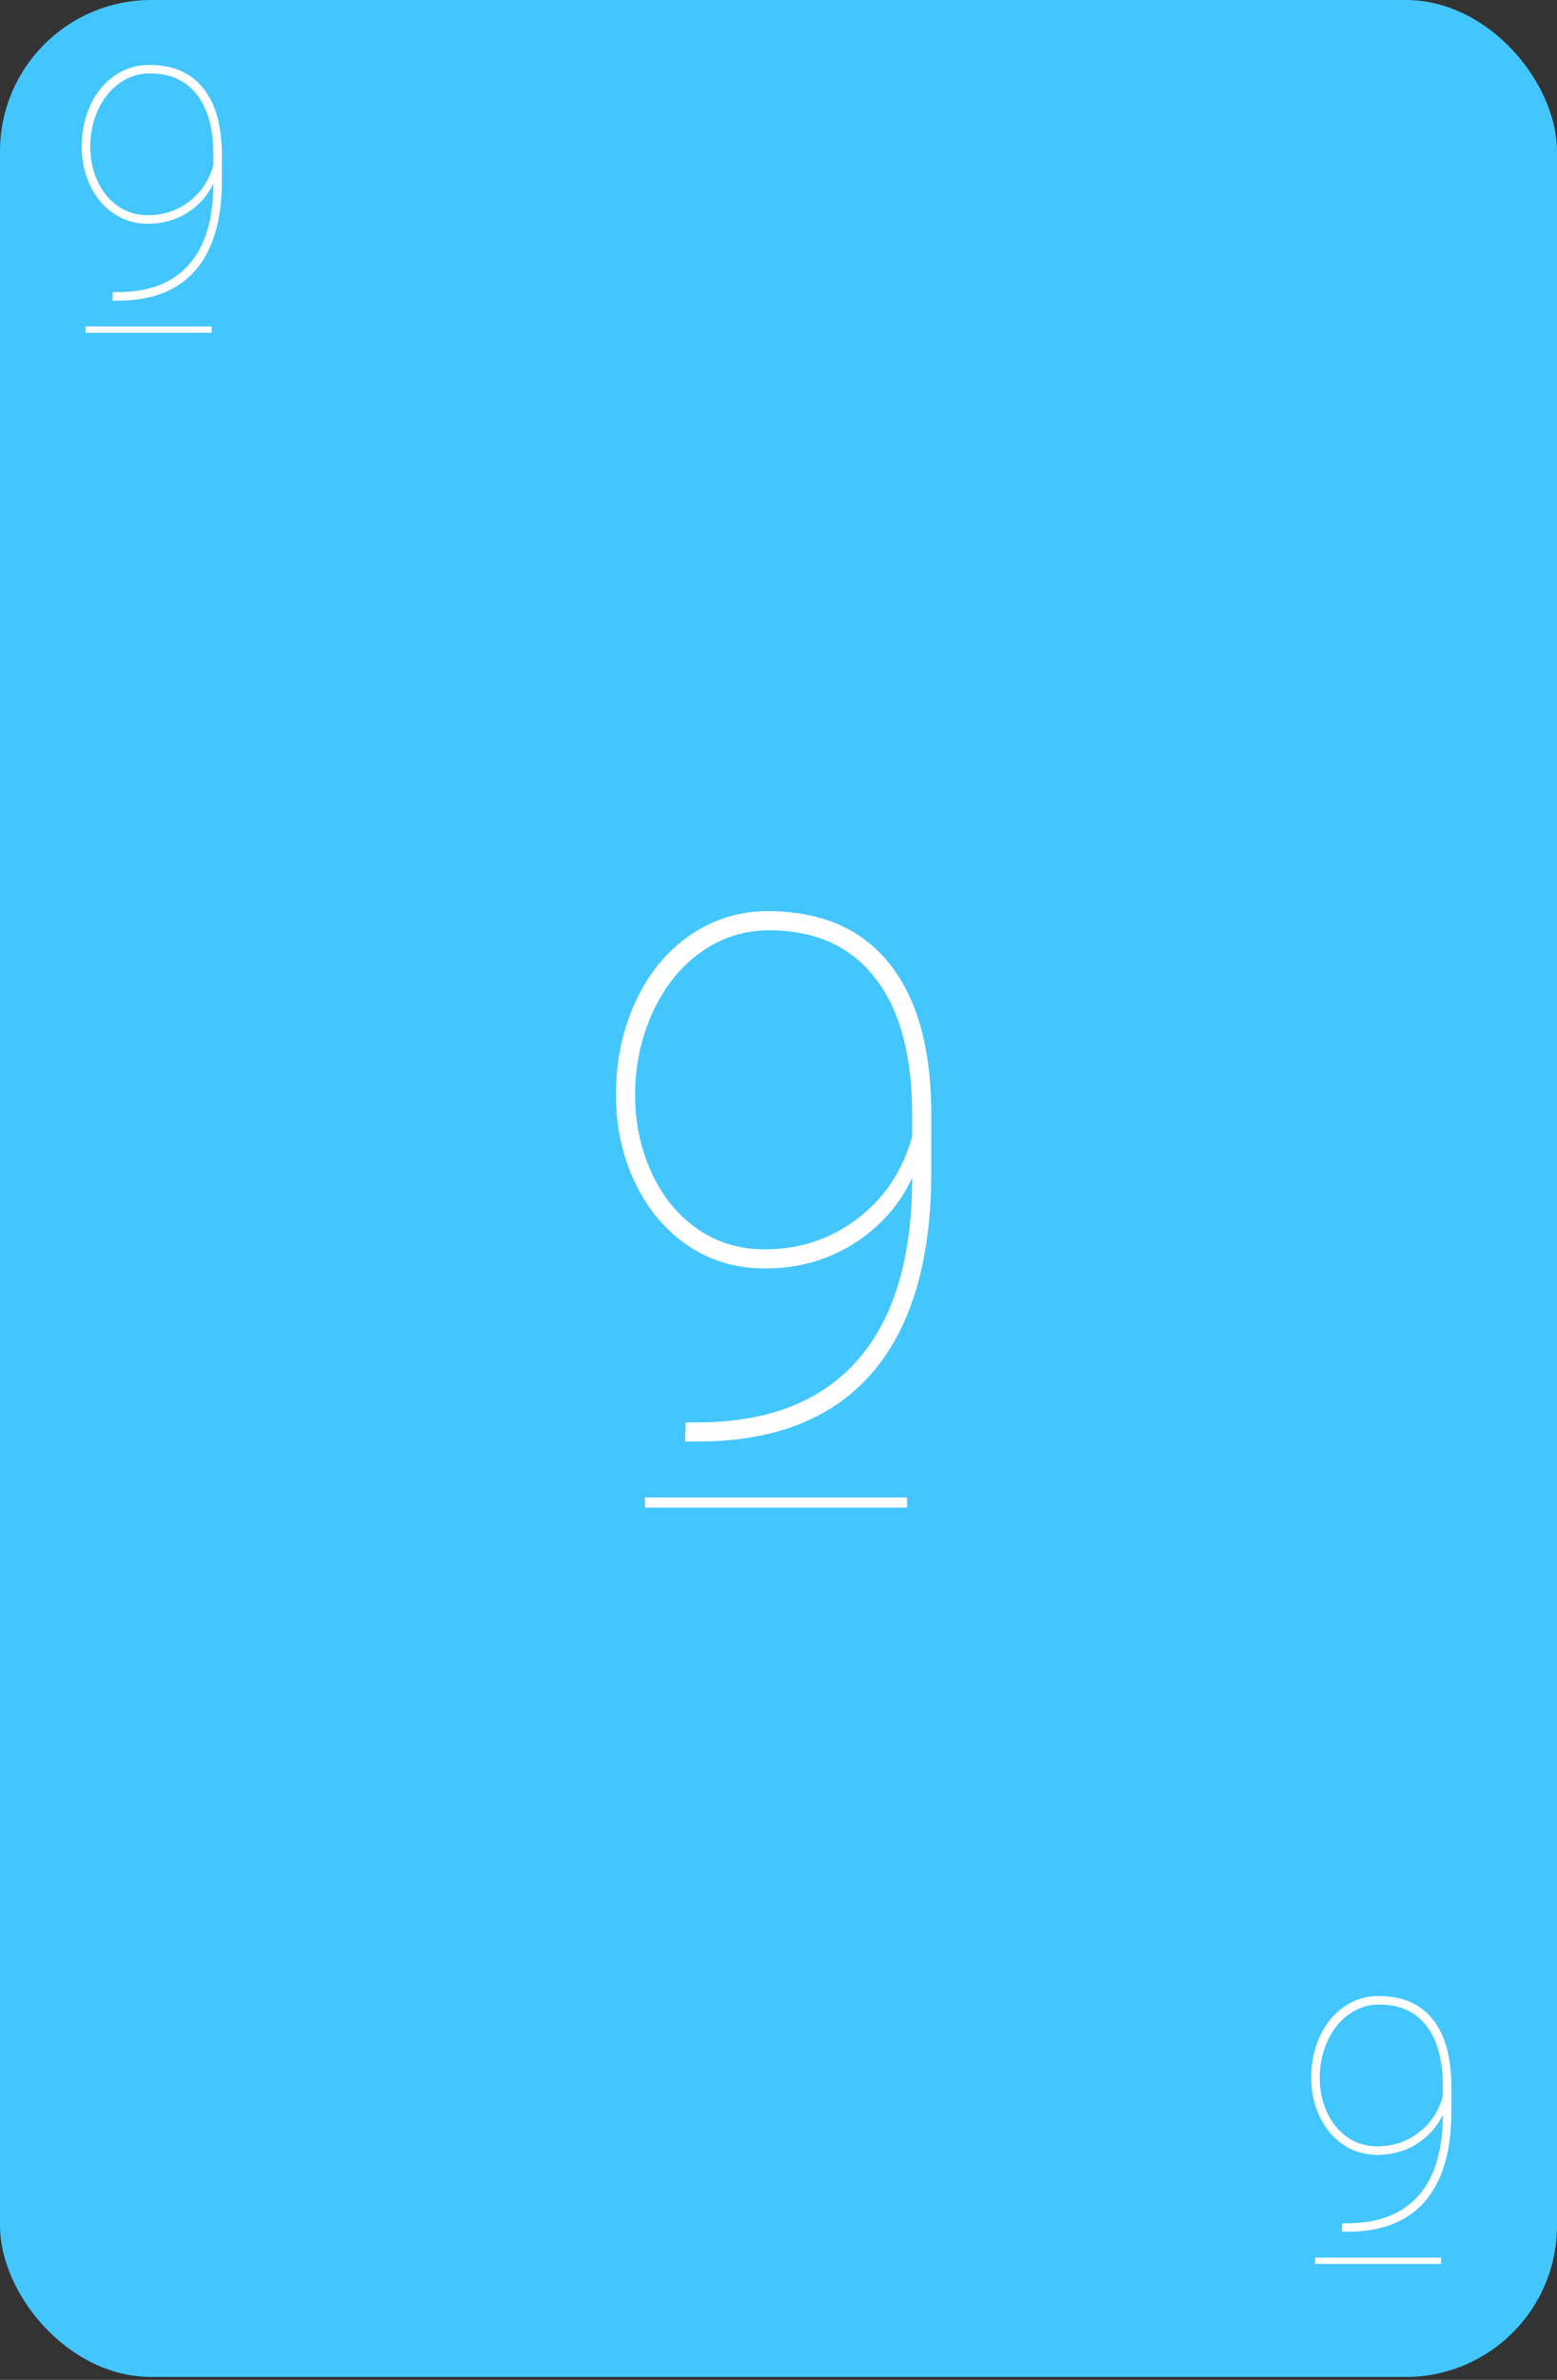 <svg width="309" height="472" viewBox="0 0 309 472" fill="none" xmlns="http://www.w3.org/2000/svg">
<rect x="0" y="0" width="309" height="472" fill="#333333" stroke="none"/>
<rect width="309" height="471.422" rx="30" fill="#43C6FE"/>
<path d="M181.023 233.587C178.539 238.978 174.672 243.337 169.422 246.666C164.219 249.947 158.336 251.587 151.773 251.587C146.148 251.587 141.086 250.087 136.586 247.087C132.086 244.041 128.57 239.869 126.039 234.572C123.508 229.275 122.242 223.462 122.242 217.134C122.242 210.431 123.531 204.291 126.109 198.712C128.688 193.087 132.297 188.681 136.938 185.494C141.578 182.306 146.711 180.712 152.336 180.712C162.883 180.712 170.922 184.158 176.453 191.048C181.984 197.892 184.773 207.783 184.82 220.72V232.462C184.82 249.759 180.977 262.955 173.289 272.048C165.602 281.095 154.281 285.712 139.328 285.9H135.953L136.094 282.103H139.117C152.805 281.962 163.211 277.791 170.336 269.587C177.461 261.384 181.023 249.384 181.023 233.587ZM151.773 247.791C158.711 247.791 164.852 245.751 170.195 241.673C175.539 237.595 179.148 232.181 181.023 225.431V221.072C181.023 209.212 178.562 200.166 173.641 193.931C168.766 187.65 161.758 184.509 152.617 184.509C147.602 184.509 143.055 185.986 138.977 188.939C134.898 191.892 131.711 195.923 129.414 201.033C127.164 206.095 126.039 211.462 126.039 217.134C126.039 222.712 127.141 227.892 129.344 232.673C131.547 237.408 134.594 241.111 138.484 243.783C142.375 246.455 146.805 247.791 151.773 247.791Z" fill="white"/>
<line x1="128" y1="298" x2="180" y2="298" stroke="white" stroke-width="2"/>
<path d="M42.343 36.375C41.239 38.771 39.52 40.708 37.187 42.188C34.874 43.646 32.26 44.375 29.343 44.375C26.843 44.375 24.593 43.708 22.593 42.375C20.593 41.021 19.031 39.167 17.906 36.812C16.781 34.458 16.218 31.875 16.218 29.062C16.218 26.083 16.791 23.354 17.937 20.875C19.083 18.375 20.687 16.417 22.75 15C24.812 13.583 27.093 12.875 29.593 12.875C34.281 12.875 37.854 14.406 40.312 17.469C42.77 20.51 44.01 24.906 44.031 30.656V35.875C44.031 43.562 42.322 49.427 38.906 53.469C35.489 57.49 30.458 59.542 23.812 59.625H22.312L22.375 57.938H23.718C29.802 57.875 34.427 56.021 37.593 52.375C40.76 48.729 42.343 43.396 42.343 36.375ZM29.343 42.688C32.427 42.688 35.156 41.781 37.531 39.969C39.906 38.156 41.51 35.75 42.343 32.75V30.812C42.343 25.542 41.249 21.521 39.062 18.75C36.895 15.958 33.781 14.562 29.718 14.562C27.489 14.562 25.468 15.219 23.656 16.531C21.843 17.844 20.427 19.635 19.406 21.906C18.406 24.156 17.906 26.542 17.906 29.062C17.906 31.542 18.395 33.844 19.375 35.969C20.354 38.073 21.708 39.719 23.437 40.906C25.166 42.094 27.135 42.688 29.343 42.688Z" fill="white"/>
<line x1="17" y1="65.375" x2="42" y2="65.375" stroke="white" stroke-width="1.25"/>
<path d="M286.344 419.375C285.24 421.771 283.521 423.708 281.188 425.188C278.875 426.646 276.26 427.375 273.344 427.375C270.844 427.375 268.594 426.708 266.594 425.375C264.594 424.021 263.031 422.167 261.906 419.812C260.781 417.458 260.219 414.875 260.219 412.062C260.219 409.083 260.792 406.354 261.938 403.875C263.083 401.375 264.688 399.417 266.75 398C268.812 396.583 271.094 395.875 273.594 395.875C278.281 395.875 281.854 397.406 284.312 400.469C286.771 403.51 288.01 407.906 288.031 413.656V418.875C288.031 426.562 286.323 432.427 282.906 436.469C279.49 440.49 274.458 442.542 267.812 442.625H266.312L266.375 440.938H267.719C273.802 440.875 278.427 439.021 281.594 435.375C284.76 431.729 286.344 426.396 286.344 419.375ZM273.344 425.688C276.427 425.688 279.156 424.781 281.531 422.969C283.906 421.156 285.51 418.75 286.344 415.75V413.812C286.344 408.542 285.25 404.521 283.062 401.75C280.896 398.958 277.781 397.562 273.719 397.562C271.49 397.562 269.469 398.219 267.656 399.531C265.844 400.844 264.427 402.635 263.406 404.906C262.406 407.156 261.906 409.542 261.906 412.062C261.906 414.542 262.396 416.844 263.375 418.969C264.354 421.073 265.708 422.719 267.438 423.906C269.167 425.094 271.135 425.688 273.344 425.688Z" fill="white"/>
<line x1="261" y1="448.375" x2="286" y2="448.375" stroke="white" stroke-width="1.25"/>
</svg>
